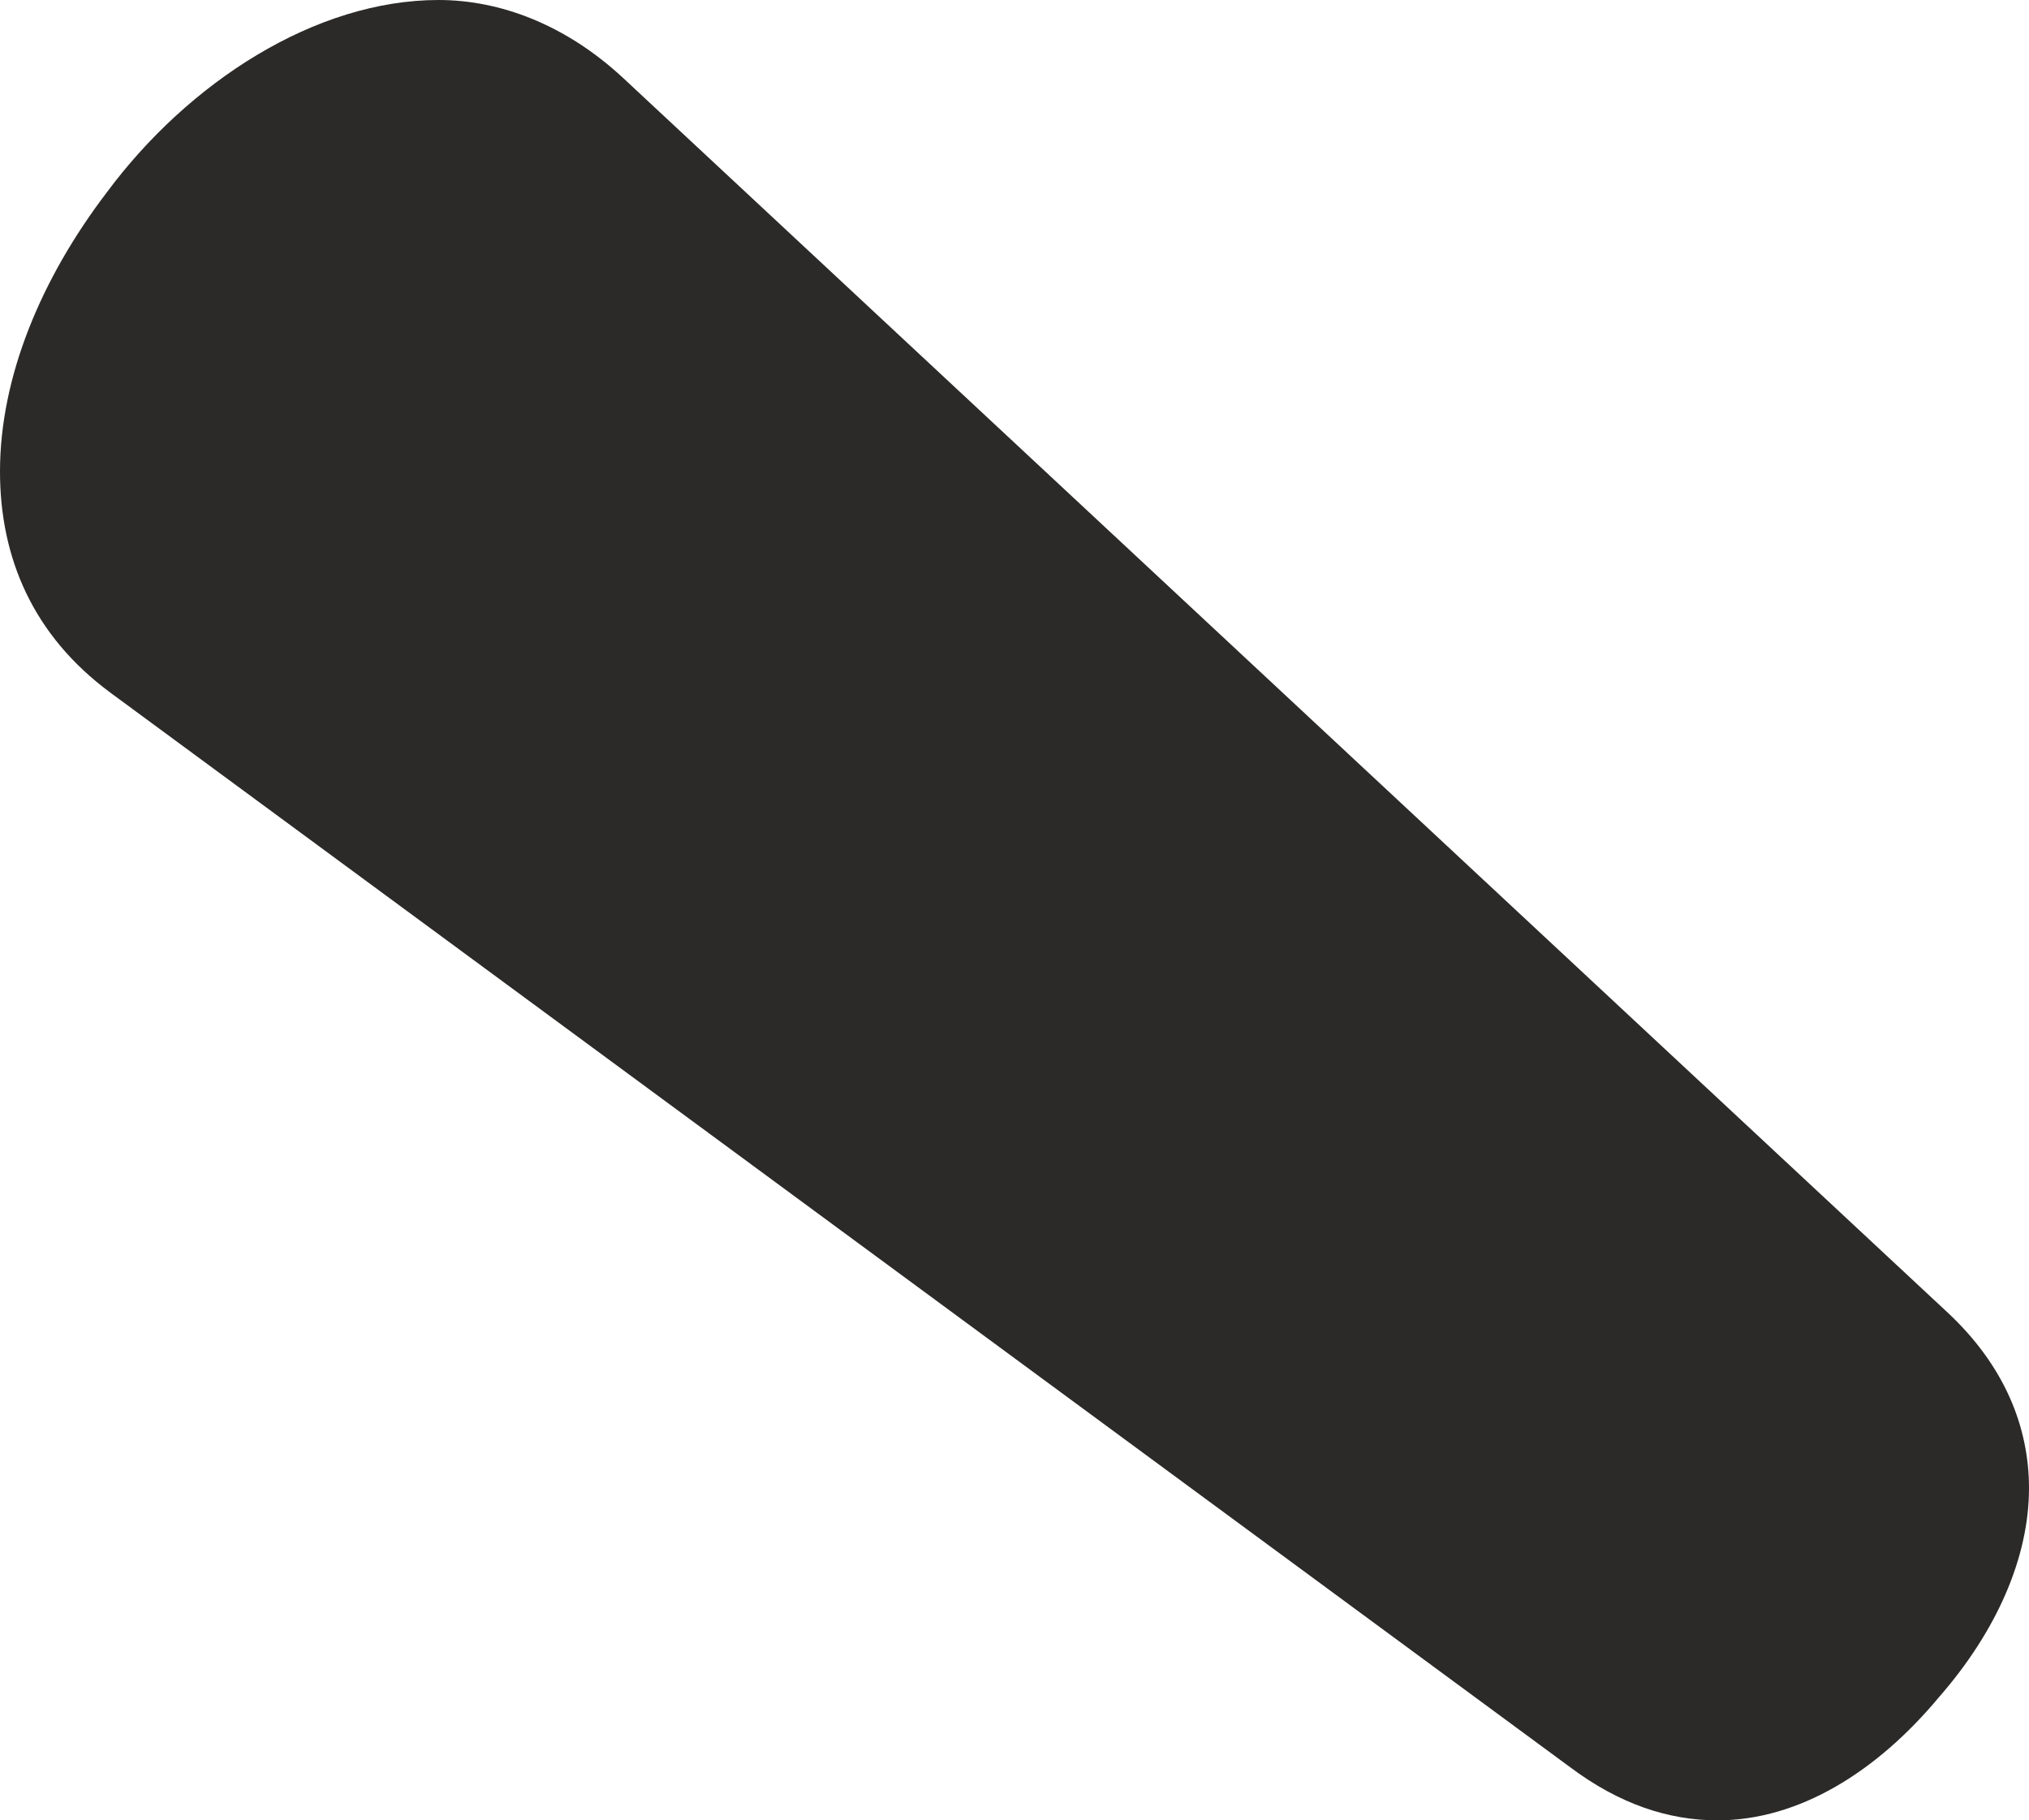 <?xml version="1.0" encoding="UTF-8"?>
<!DOCTYPE svg PUBLIC "-//W3C//DTD SVG 1.1//EN" "http://www.w3.org/Graphics/SVG/1.1/DTD/svg11.dtd">
<!-- Creator: CorelDRAW X8 -->
<svg xmlns="http://www.w3.org/2000/svg" xml:space="preserve" width="495px" height="444px" version="1.1" style="shape-rendering:geometricPrecision; text-rendering:geometricPrecision; image-rendering:optimizeQuality; fill-rule:evenodd; clip-rule:evenodd"
viewBox="0 0 495 444"
 xmlns:xlink="http://www.w3.org/1999/xlink">
 <defs>
  <style type="text/css">
   <![CDATA[
    .fil0 {fill:#2B2A29;fill-rule:nonzero}
   ]]>
  </style>
 </defs>
 <g id="Layer_x0020_1">
  <path class="fil0" d="M419 444c20,0 39,-12 54,-30 14,-16 22,-34 22,-51 0,-15 -6,-30 -20,-43l-323 -301c-14,-13 -30,-19 -45,-19 -30,0 -61,20 -81,47 -16,21 -26,45 -26,68 0,21 8,40 27,54l356 262c12,9 24,13 36,13z"/>
 </g>
</svg>
